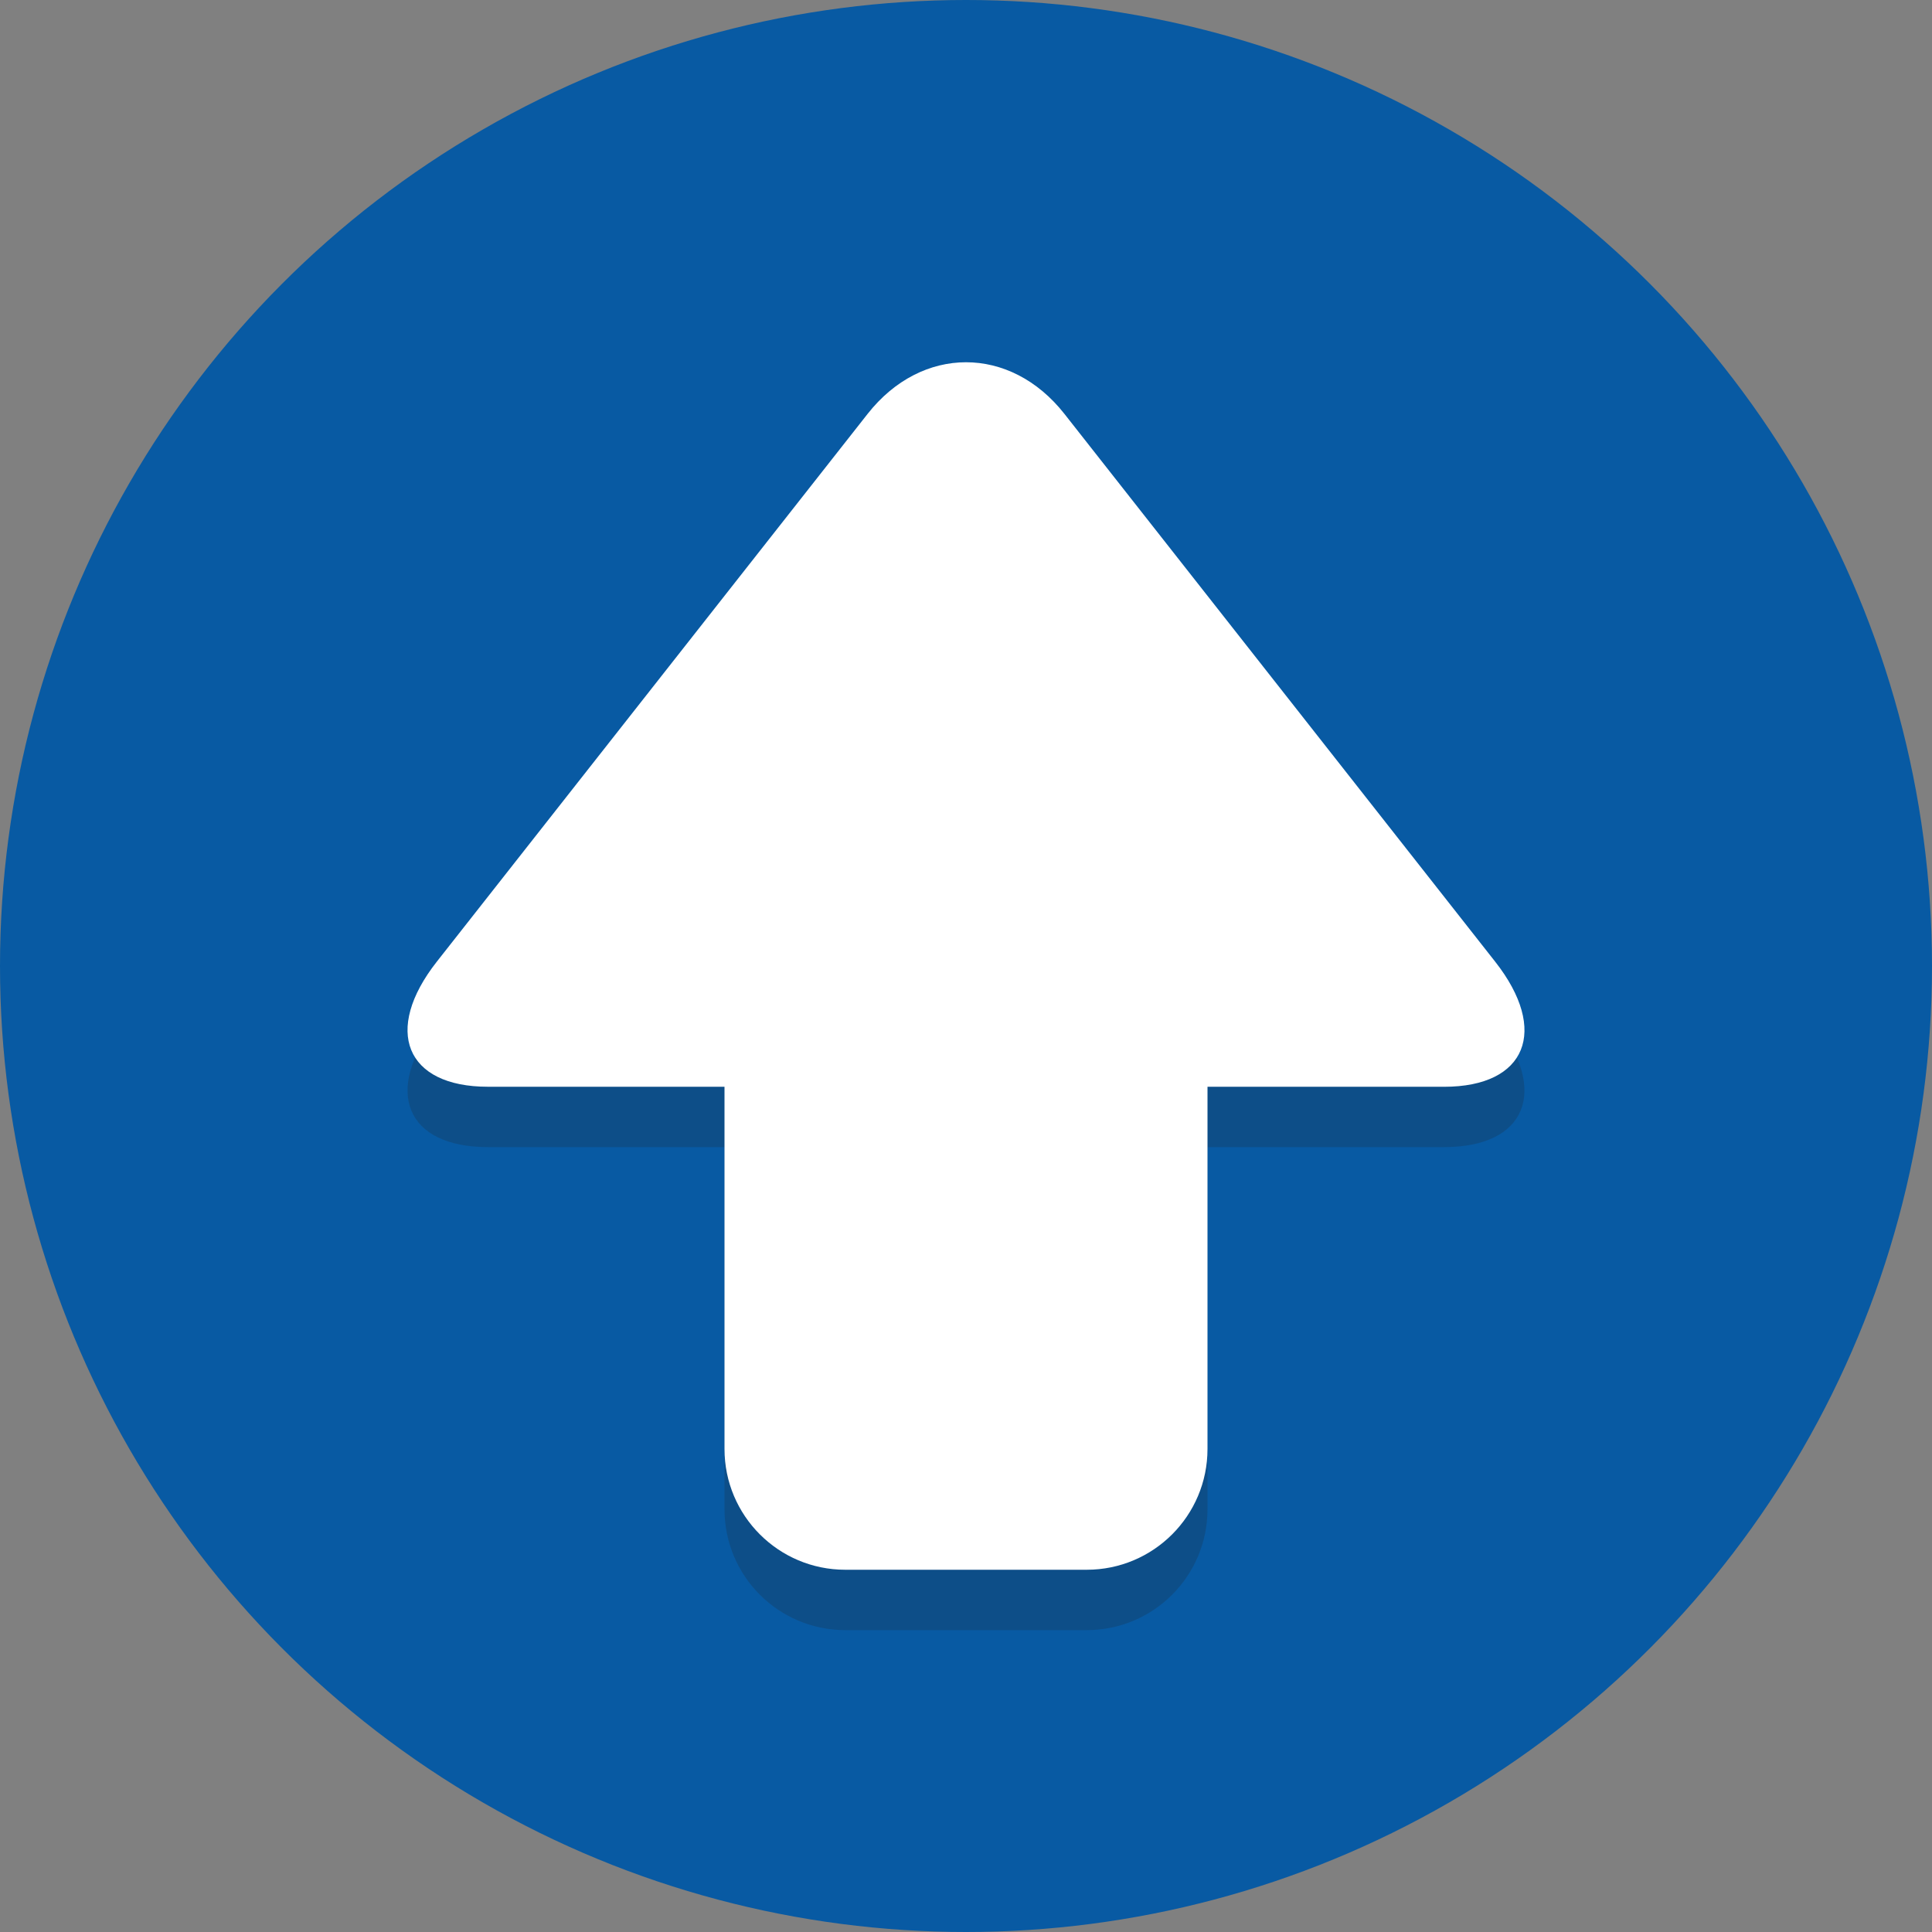 <svg enable-background="new 0 0 64 64" height="16px" width="16px" version="1.1" viewBox="0 0 64 64"
     xml:space="preserve" xmlns="http://www.w3.org/2000/svg">
    <rect x="0" y="0" width="64" height="64" fill="#808080" stroke="none"/>
    <g>
        <circle cx="32" cy="32" fill="#085aa3" r="32"/>
    </g>
    <g opacity="0.2">
        <path d="M49.529,33.855L35.259,15.71c-1.793-2.28-4.726-2.28-6.519,0L14.471,33.855 C12.679,36.135,13.439,38,16.161,38H24v12c0,2.209,1.791,4,4,4h8c2.209,0,4-1.791,4-4V38h7.839 C50.561,38,51.321,36.135,49.529,33.855z"
              fill="#231F20"/>
    </g>
    <g>
        <path d="M40,48c0,2.209-1.791,4-4,4h-8c-2.209,0-4-1.791-4-4V24c0-2.209,1.791-4,4-4h8c2.209,0,4,1.791,4,4V48z"
              fill="#FFFFFF"/>
    </g>
    <g>
        <path d="M16.161,36c-2.722,0-3.483-1.865-1.69-4.145L28.741,13.71c1.793-2.28,4.726-2.28,6.519,0l14.269,18.146 c1.793,2.28,1.032,4.145-1.69,4.145H16.161z"
              fill="#FFFFFF"/>
    </g>
</svg>
